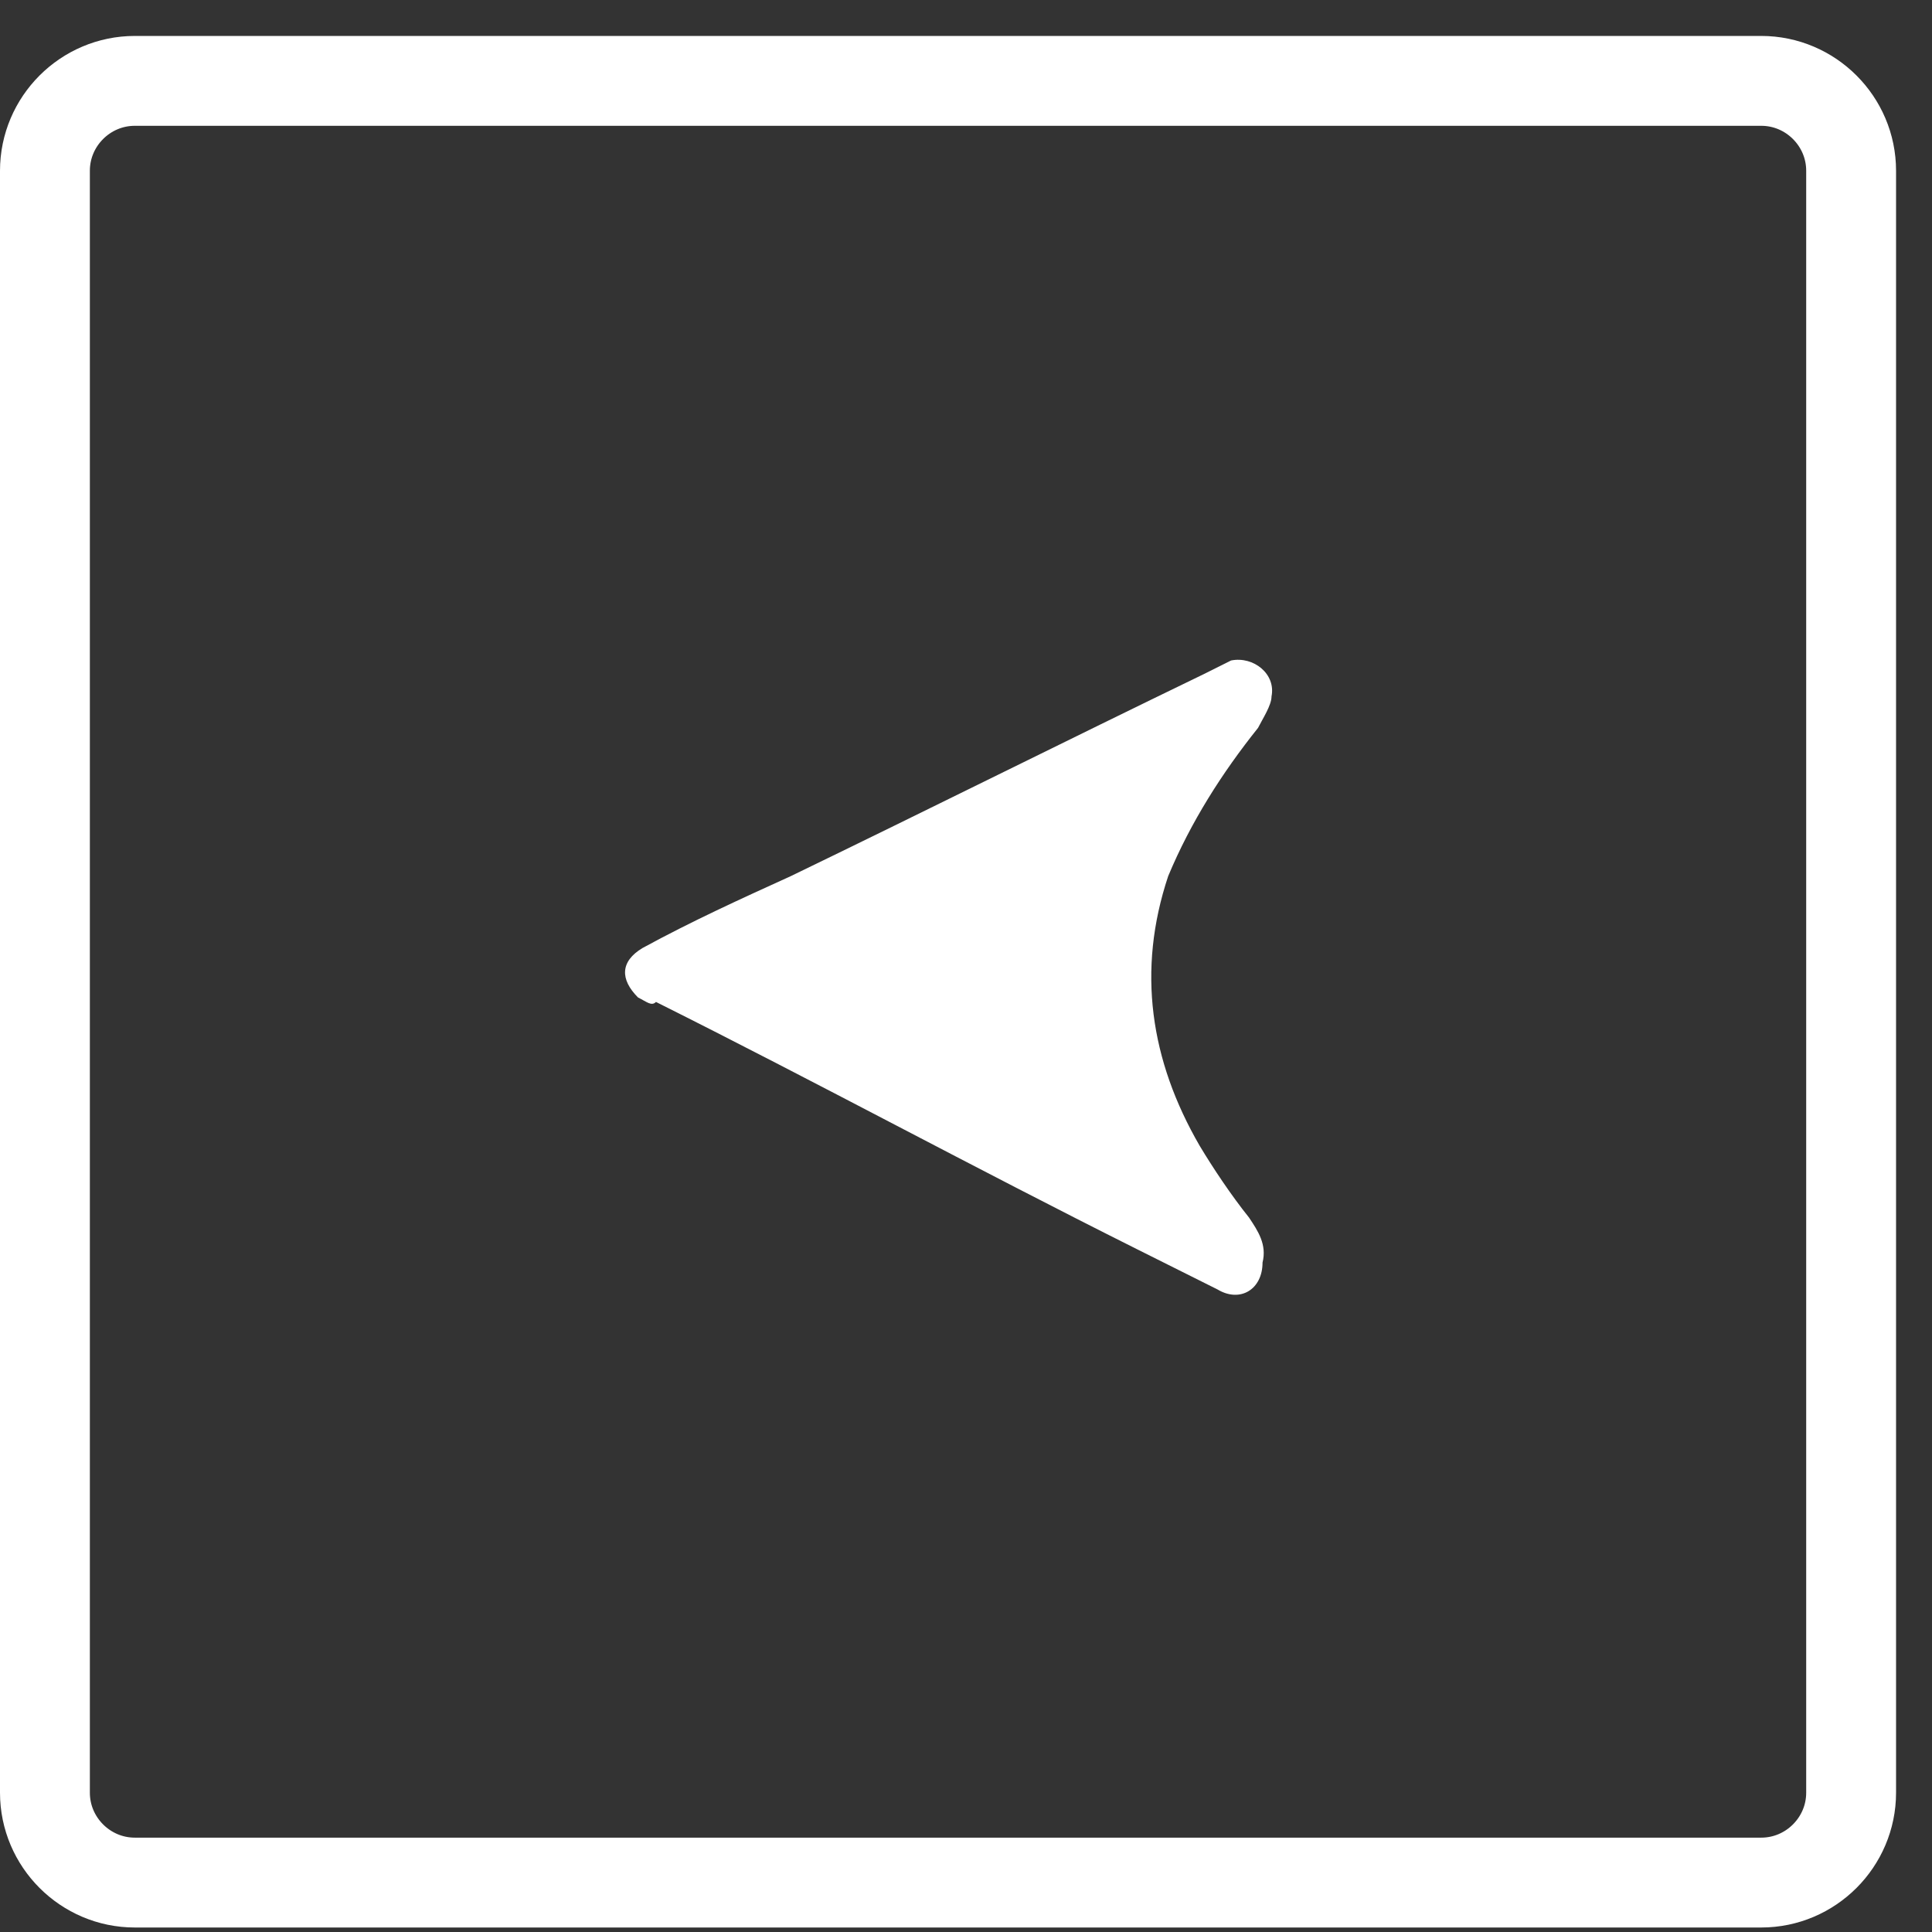 <?xml version="1.0" encoding="utf-8"?>
<!-- Generator: Adobe Illustrator 18.0.0, SVG Export Plug-In . SVG Version: 6.00 Build 0)  -->
<!DOCTYPE svg PUBLIC "-//W3C//DTD SVG 1.1//EN" "http://www.w3.org/Graphics/SVG/1.1/DTD/svg11.dtd">
<svg version="1.1" id="Laag_1" xmlns="http://www.w3.org/2000/svg" xmlns:xlink="http://www.w3.org/1999/xlink" x="0px" y="0px"
	 viewBox="0 0 43 43" enable-background="new 0 0 43 43" xml:space="preserve">
<rect x="0" y="0" width="43" height="43" fill="#333333" stroke="none"/>
<g>
	<path fill-rule="evenodd" clip-rule="evenodd" fill="#FFFFFF" d="M14.2,22.2c-0.4-0.4-0.4-0.8,0.1-1.1c1.1-0.6,2.2-1.1,3.3-1.6
		c3.1-1.5,6.1-3,9.2-4.5c0.2-0.1,0.4-0.2,0.6-0.3c0.5-0.1,1,0.3,0.9,0.8c0,0.2-0.2,0.5-0.3,0.7c-0.8,1-1.5,2.1-2,3.3
		c-0.7,2.1-0.4,4.1,0.7,6c0.3,0.5,0.7,1.1,1.1,1.6c0.2,0.3,0.4,0.6,0.3,1c0,0.6-0.5,0.9-1,0.6c-0.6-0.3-1.2-0.6-1.8-0.9
		c-3.6-1.8-7.1-3.7-10.7-5.5C14.5,22.4,14.4,22.3,14.2,22.2z"/>
	<g>
		<g>
			<path fill="none" stroke="#FFFFFF" stroke-width="2" stroke-miterlimit="10" d="M1,39.9c0,1.1,0.9,2,2,2h36.2c1.1,0,2-0.9,2-2
				V3.8c0-1.1-0.9-2-2-2H3c-1.1,0-2,0.9-2,2V39.9z"/>
		</g>
	</g>
</g>
</svg>

